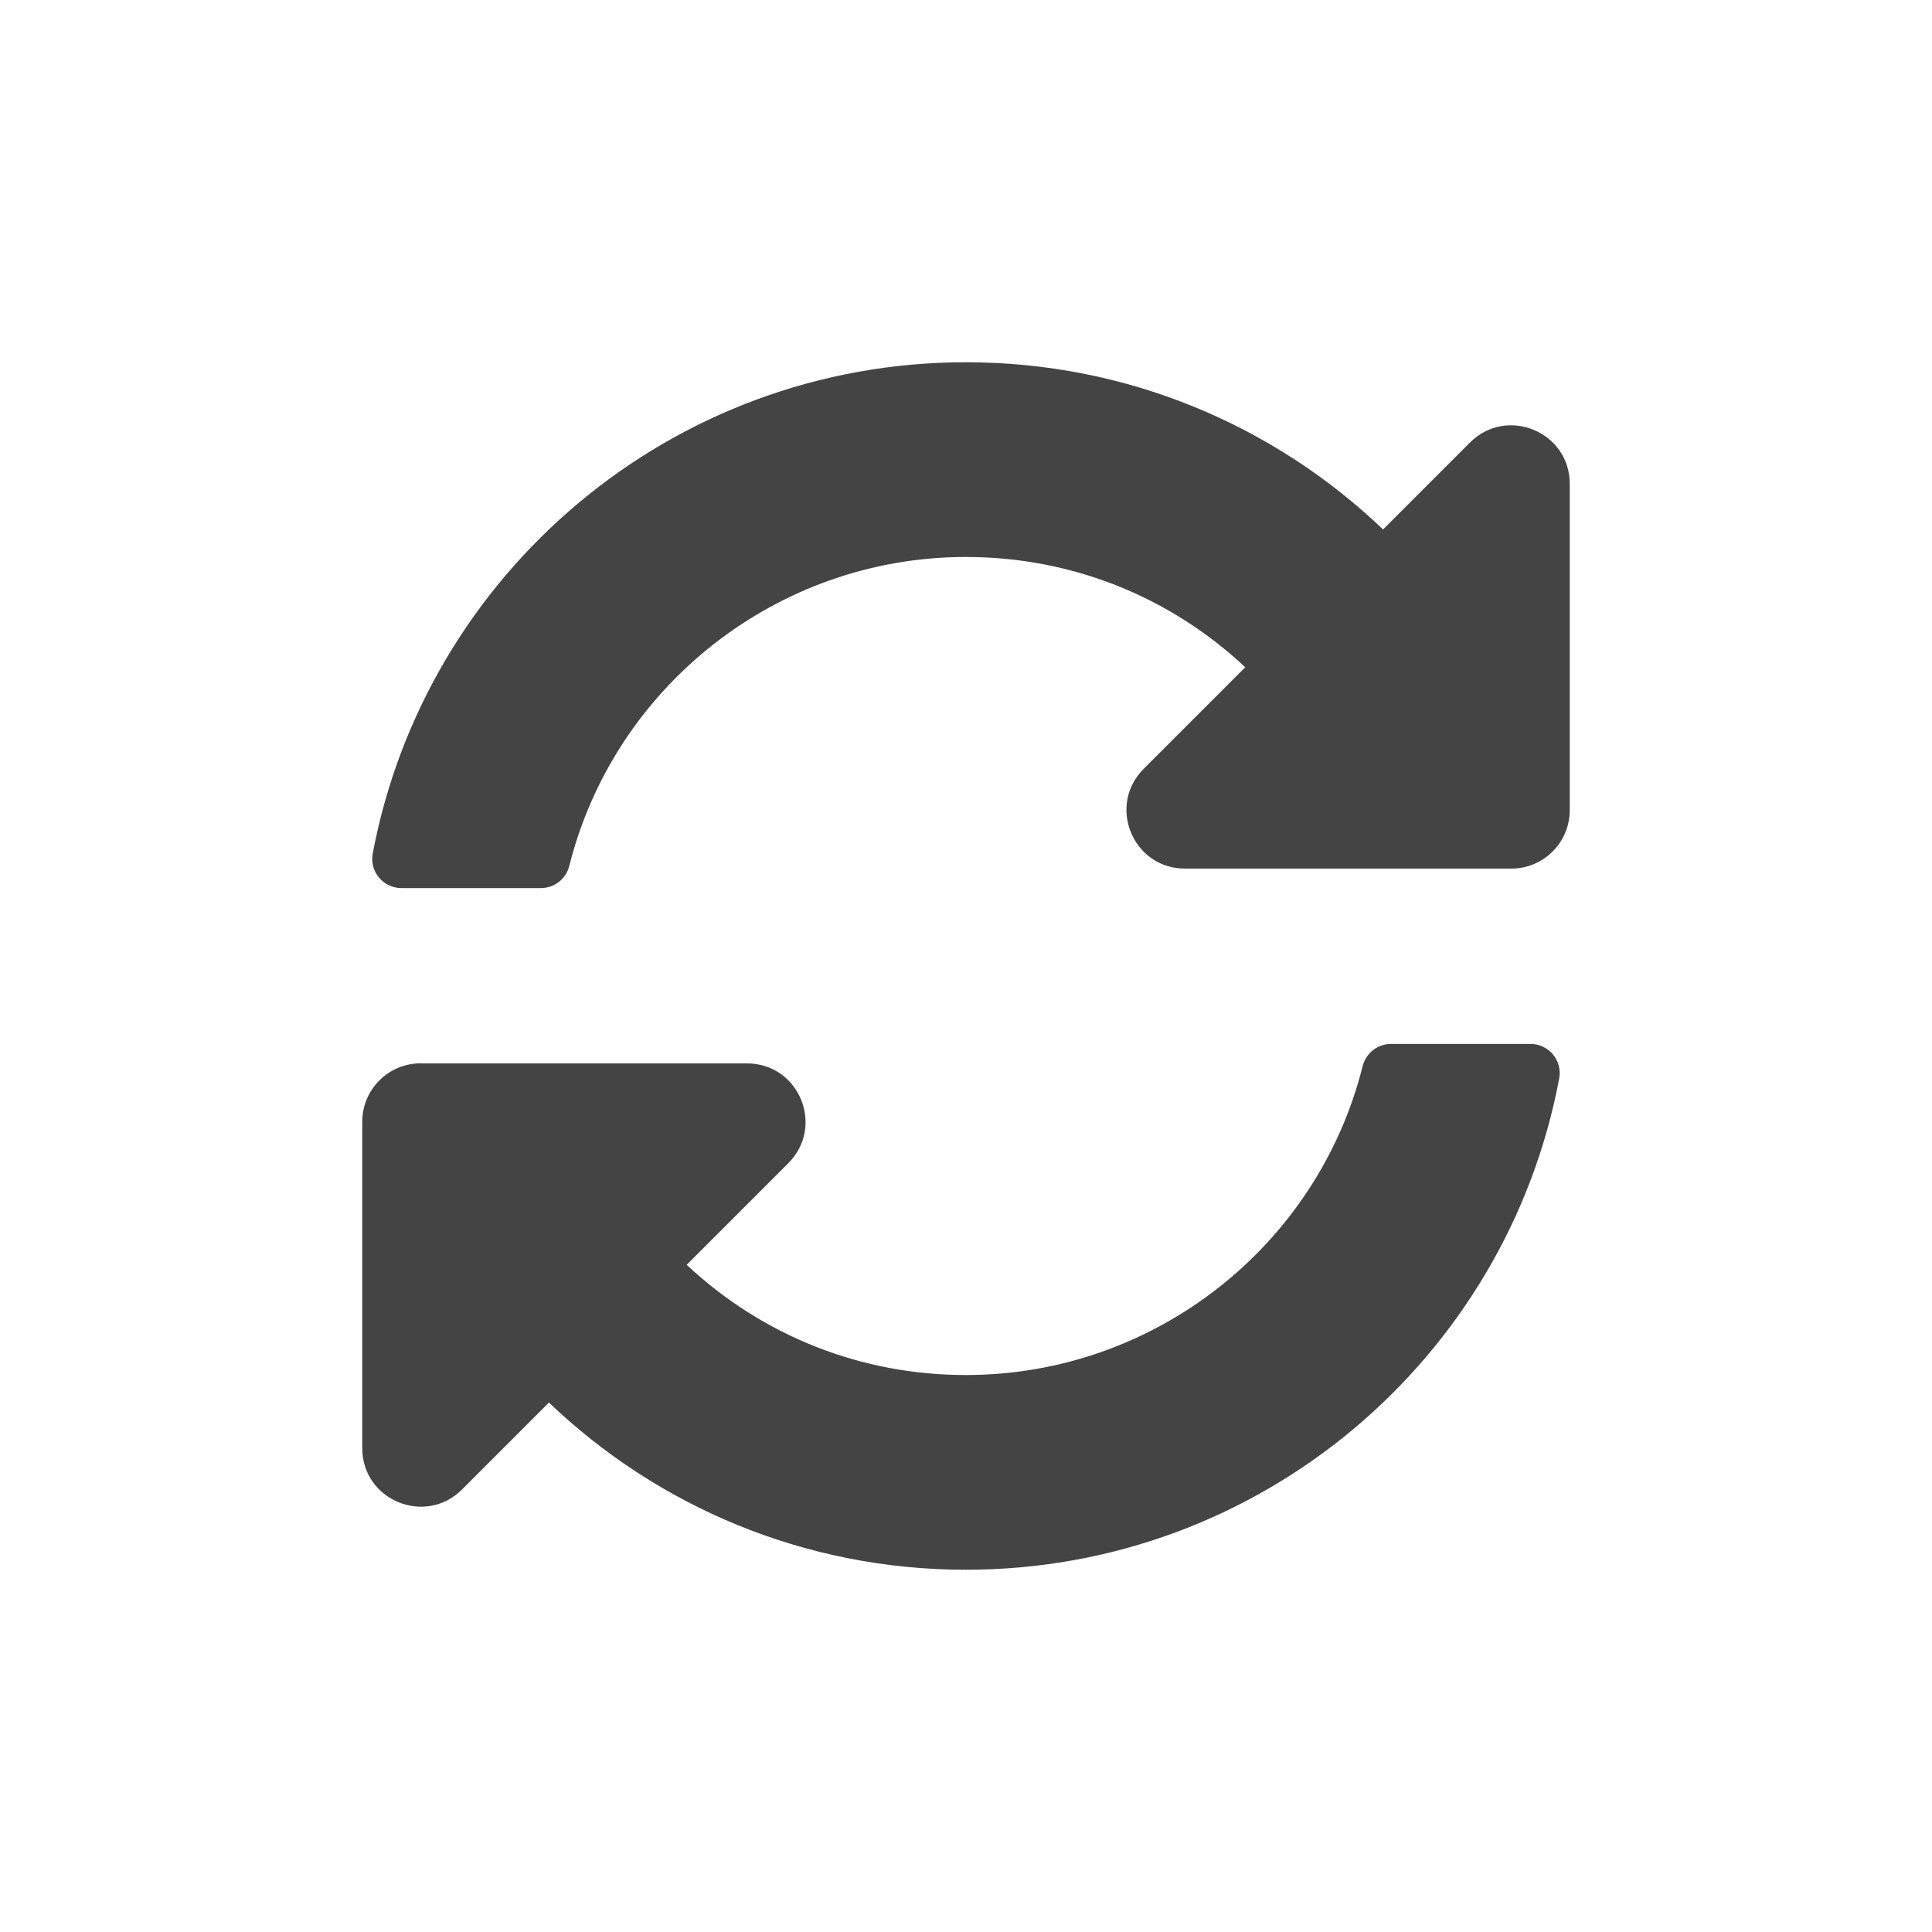 <?xml version='1.0' encoding='ASCII' standalone='yes'?>
<svg xmlns="http://www.w3.org/2000/svg" xmlns:xlink="http://www.w3.org/1999/xlink" version="1.1" width="24px" height="24px">
  <g transform="translate(4.0, 4.0) scale(1 1) ">
    <sodipodi:namedview xmlns:sodipodi="http://sodipodi.sourceforge.net/DTD/sodipodi-0.dtd" xmlns:inkscape="http://www.inkscape.org/namespaces/inkscape" id="namedview9" pagecolor="#ffffff" bordercolor="#000000" borderopacity="0.25" inkscape:showpageshadow="2" inkscape:pageopacity="0.0" inkscape:pagecheckerboard="0" inkscape:deskcolor="#d1d1d1" showgrid="false" inkscape:zoom="11.346854" inkscape:cx="-23.618881" inkscape:cy="9.9146423" inkscape:current-layer="svg7"/>
    <defs id="defs3">
      <style id="current-color-scheme" type="text/css">
   .ColorScheme-Text { color:#444444; } .ColorScheme-Highlight { color:#4285f4; }
  </style>
    </defs>
    <path d="M 11.469,4.289 C 10.524,3.403 9.297,2.918 7.995,2.919 5.653,2.921 3.631,4.528 3.072,6.756 3.032,6.918 2.887,7.032 2.72,7.032 H 0.987 c -0.227,0 -0.399,-0.206 -0.357,-0.429 C 1.284,3.129 4.335,0.5 8,0.5 c 2.01,0 3.834,0.79 5.181,2.077 L 14.261,1.497 C 14.718,1.04 15.5,1.364 15.5,2.01 v 4.054 c 0,0.401 -0.325,0.726 -0.726,0.726 h -4.054 c -0.647,0 -0.97,-0.782 -0.513,-1.239 z M 1.226,9.21 h 4.054 c 0.647,0 0.97,0.782 0.513,1.239 l -1.263,1.263 c 0.945,0.885 2.172,1.371 3.474,1.369 2.341,-0.002 4.364,-1.607 4.923,-3.836 0.041,-0.162 0.185,-0.277 0.352,-0.277 h 1.733 c 0.227,0 0.399,0.206 0.357,0.429 C 14.716,12.871 11.665,15.5 8,15.5 5.99,15.5 4.166,14.71 2.819,13.423 L 1.739,14.503 C 1.282,14.96 0.5,14.636 0.5,13.99 V 9.935 c 0,-0.401 0.325,-0.726 0.726,-0.726 z" id="path560" style="fill:#444444;fill-opacity:1;stroke-width:0.03"/>
  </g>
</svg>
